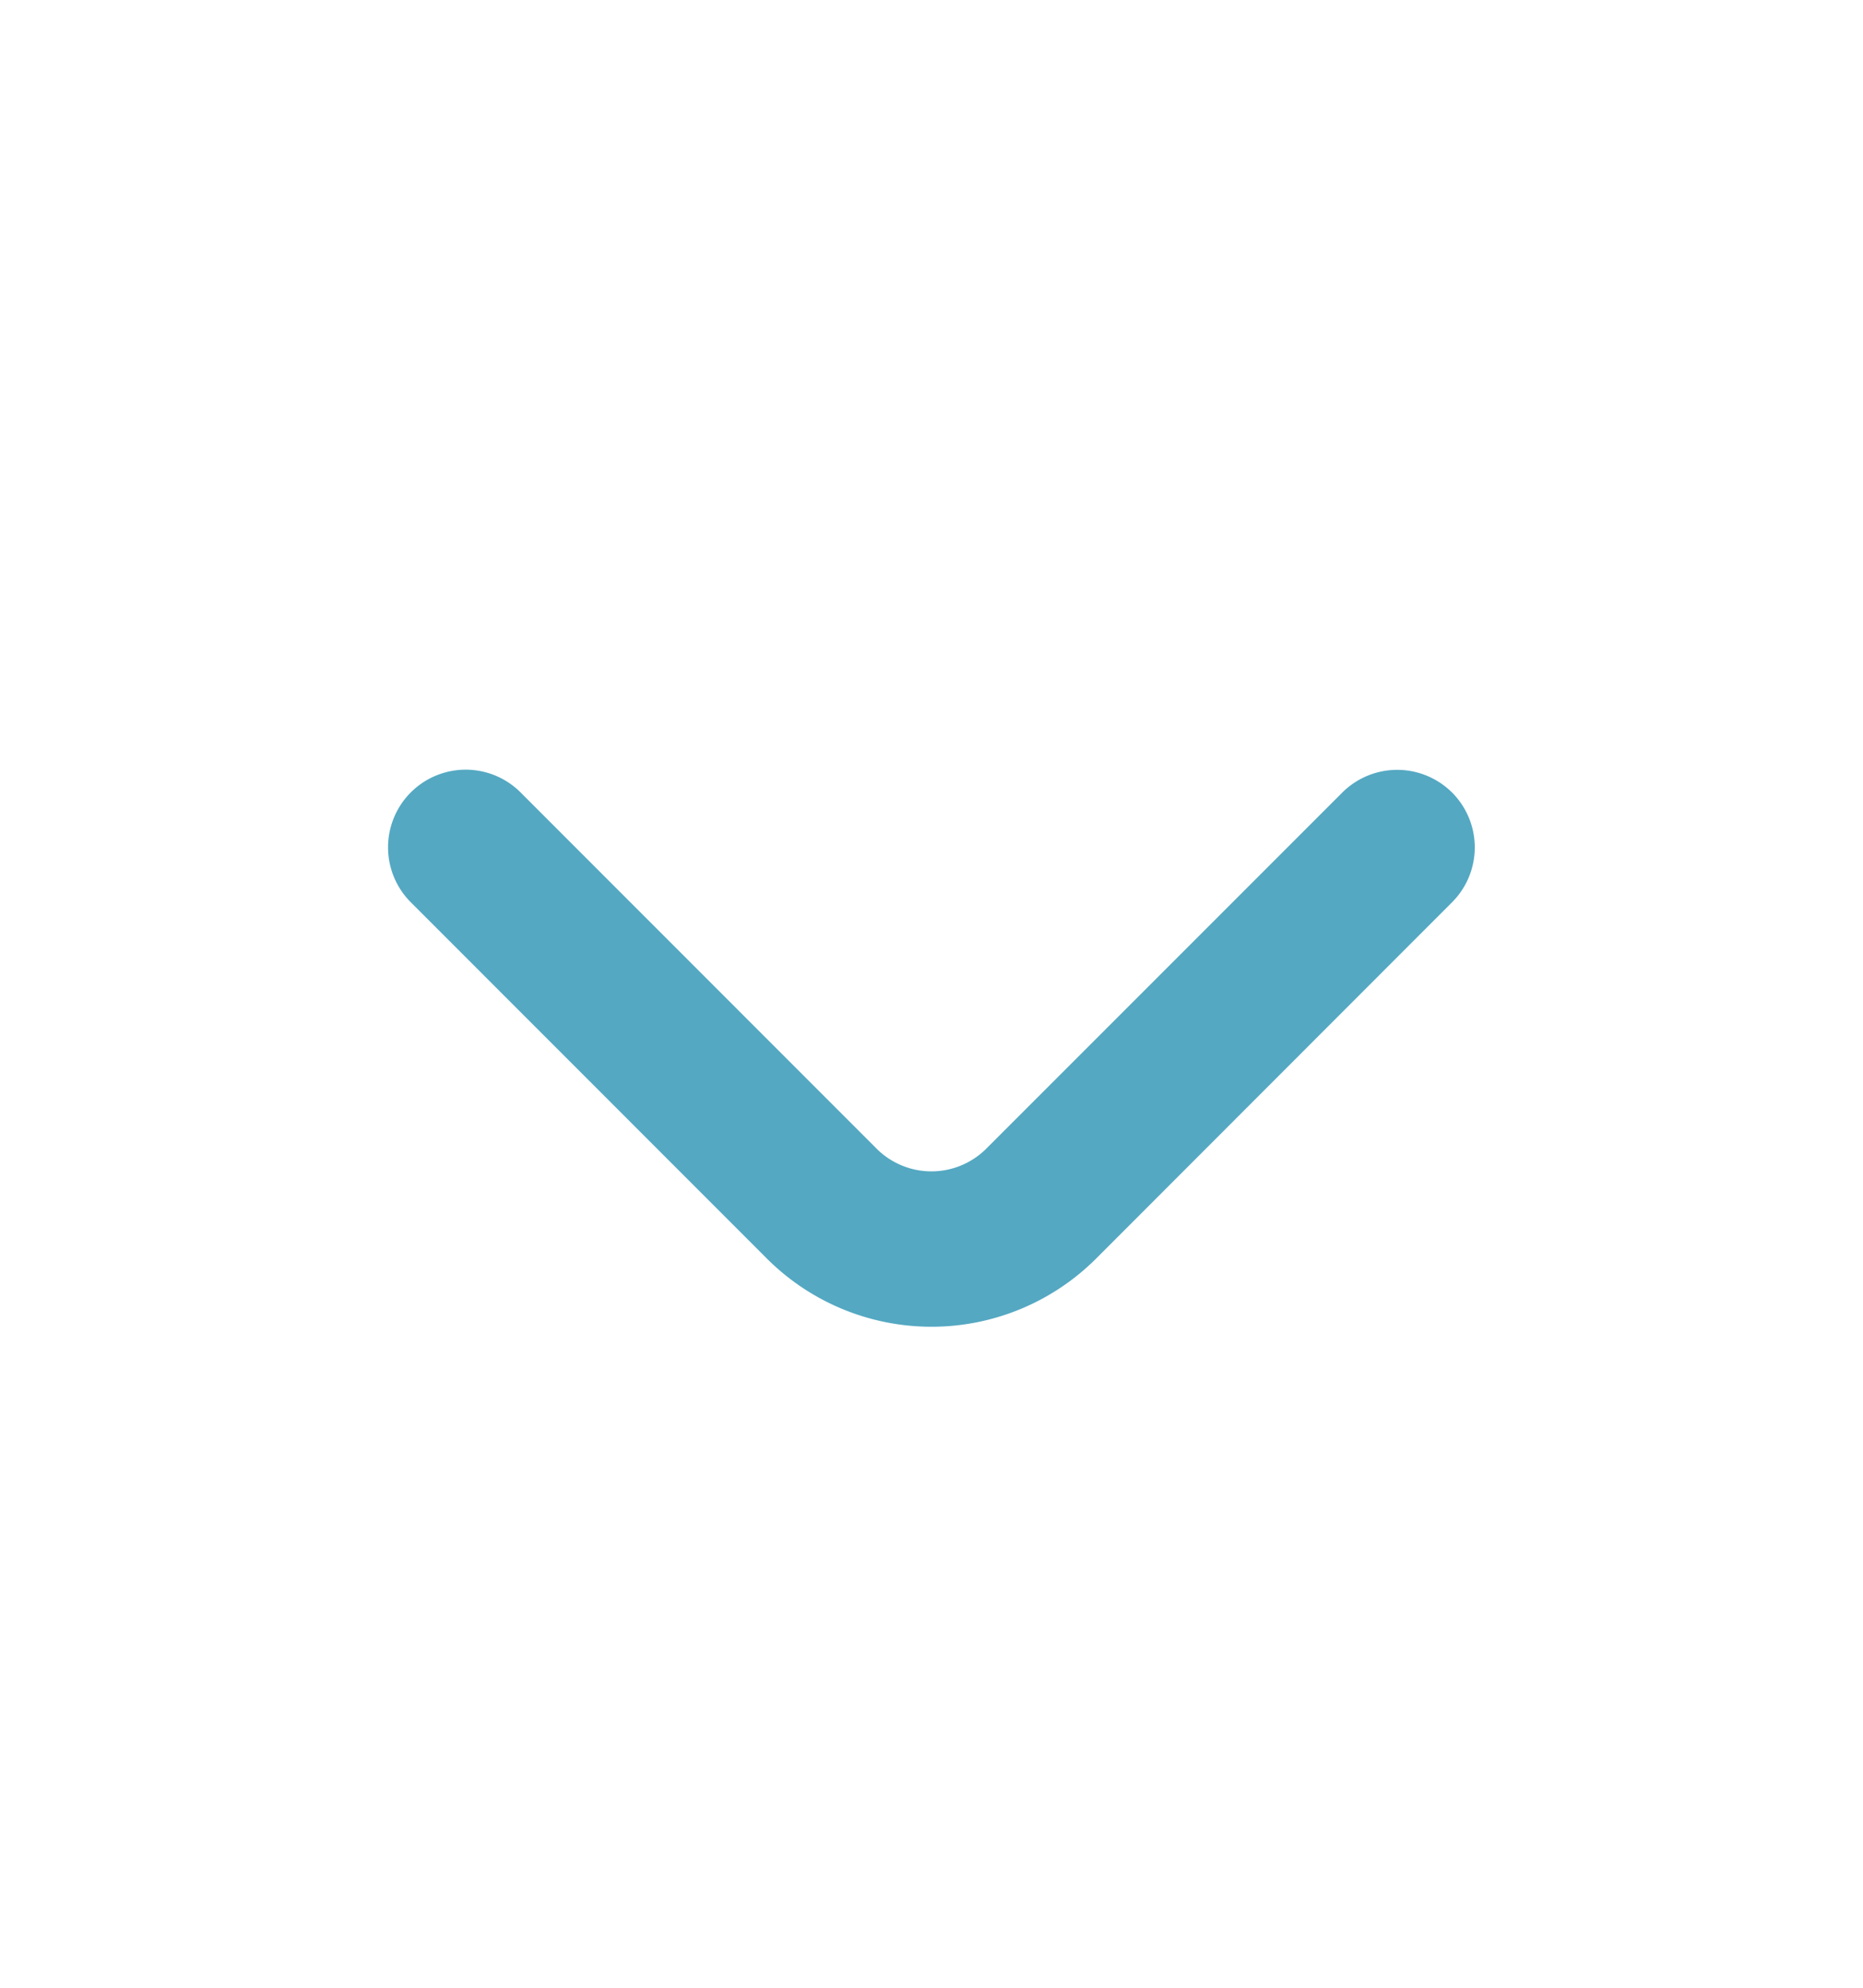<svg xmlns="http://www.w3.org/2000/svg" width="15" height="16" fill="none" viewBox="0 0 15 16">
  <path fill="#54A8C2" d="M11.693 6.381a.626.626 0 0 0-.887 0L7.943 9.244a.625.625 0 0 1-.887 0L4.193 6.38a.625.625 0 1 0-.887.881l2.869 2.87a1.875 1.875 0 0 0 2.65 0l2.868-2.87a.625.625 0 0 0 0-.88Z"/>
</svg>
